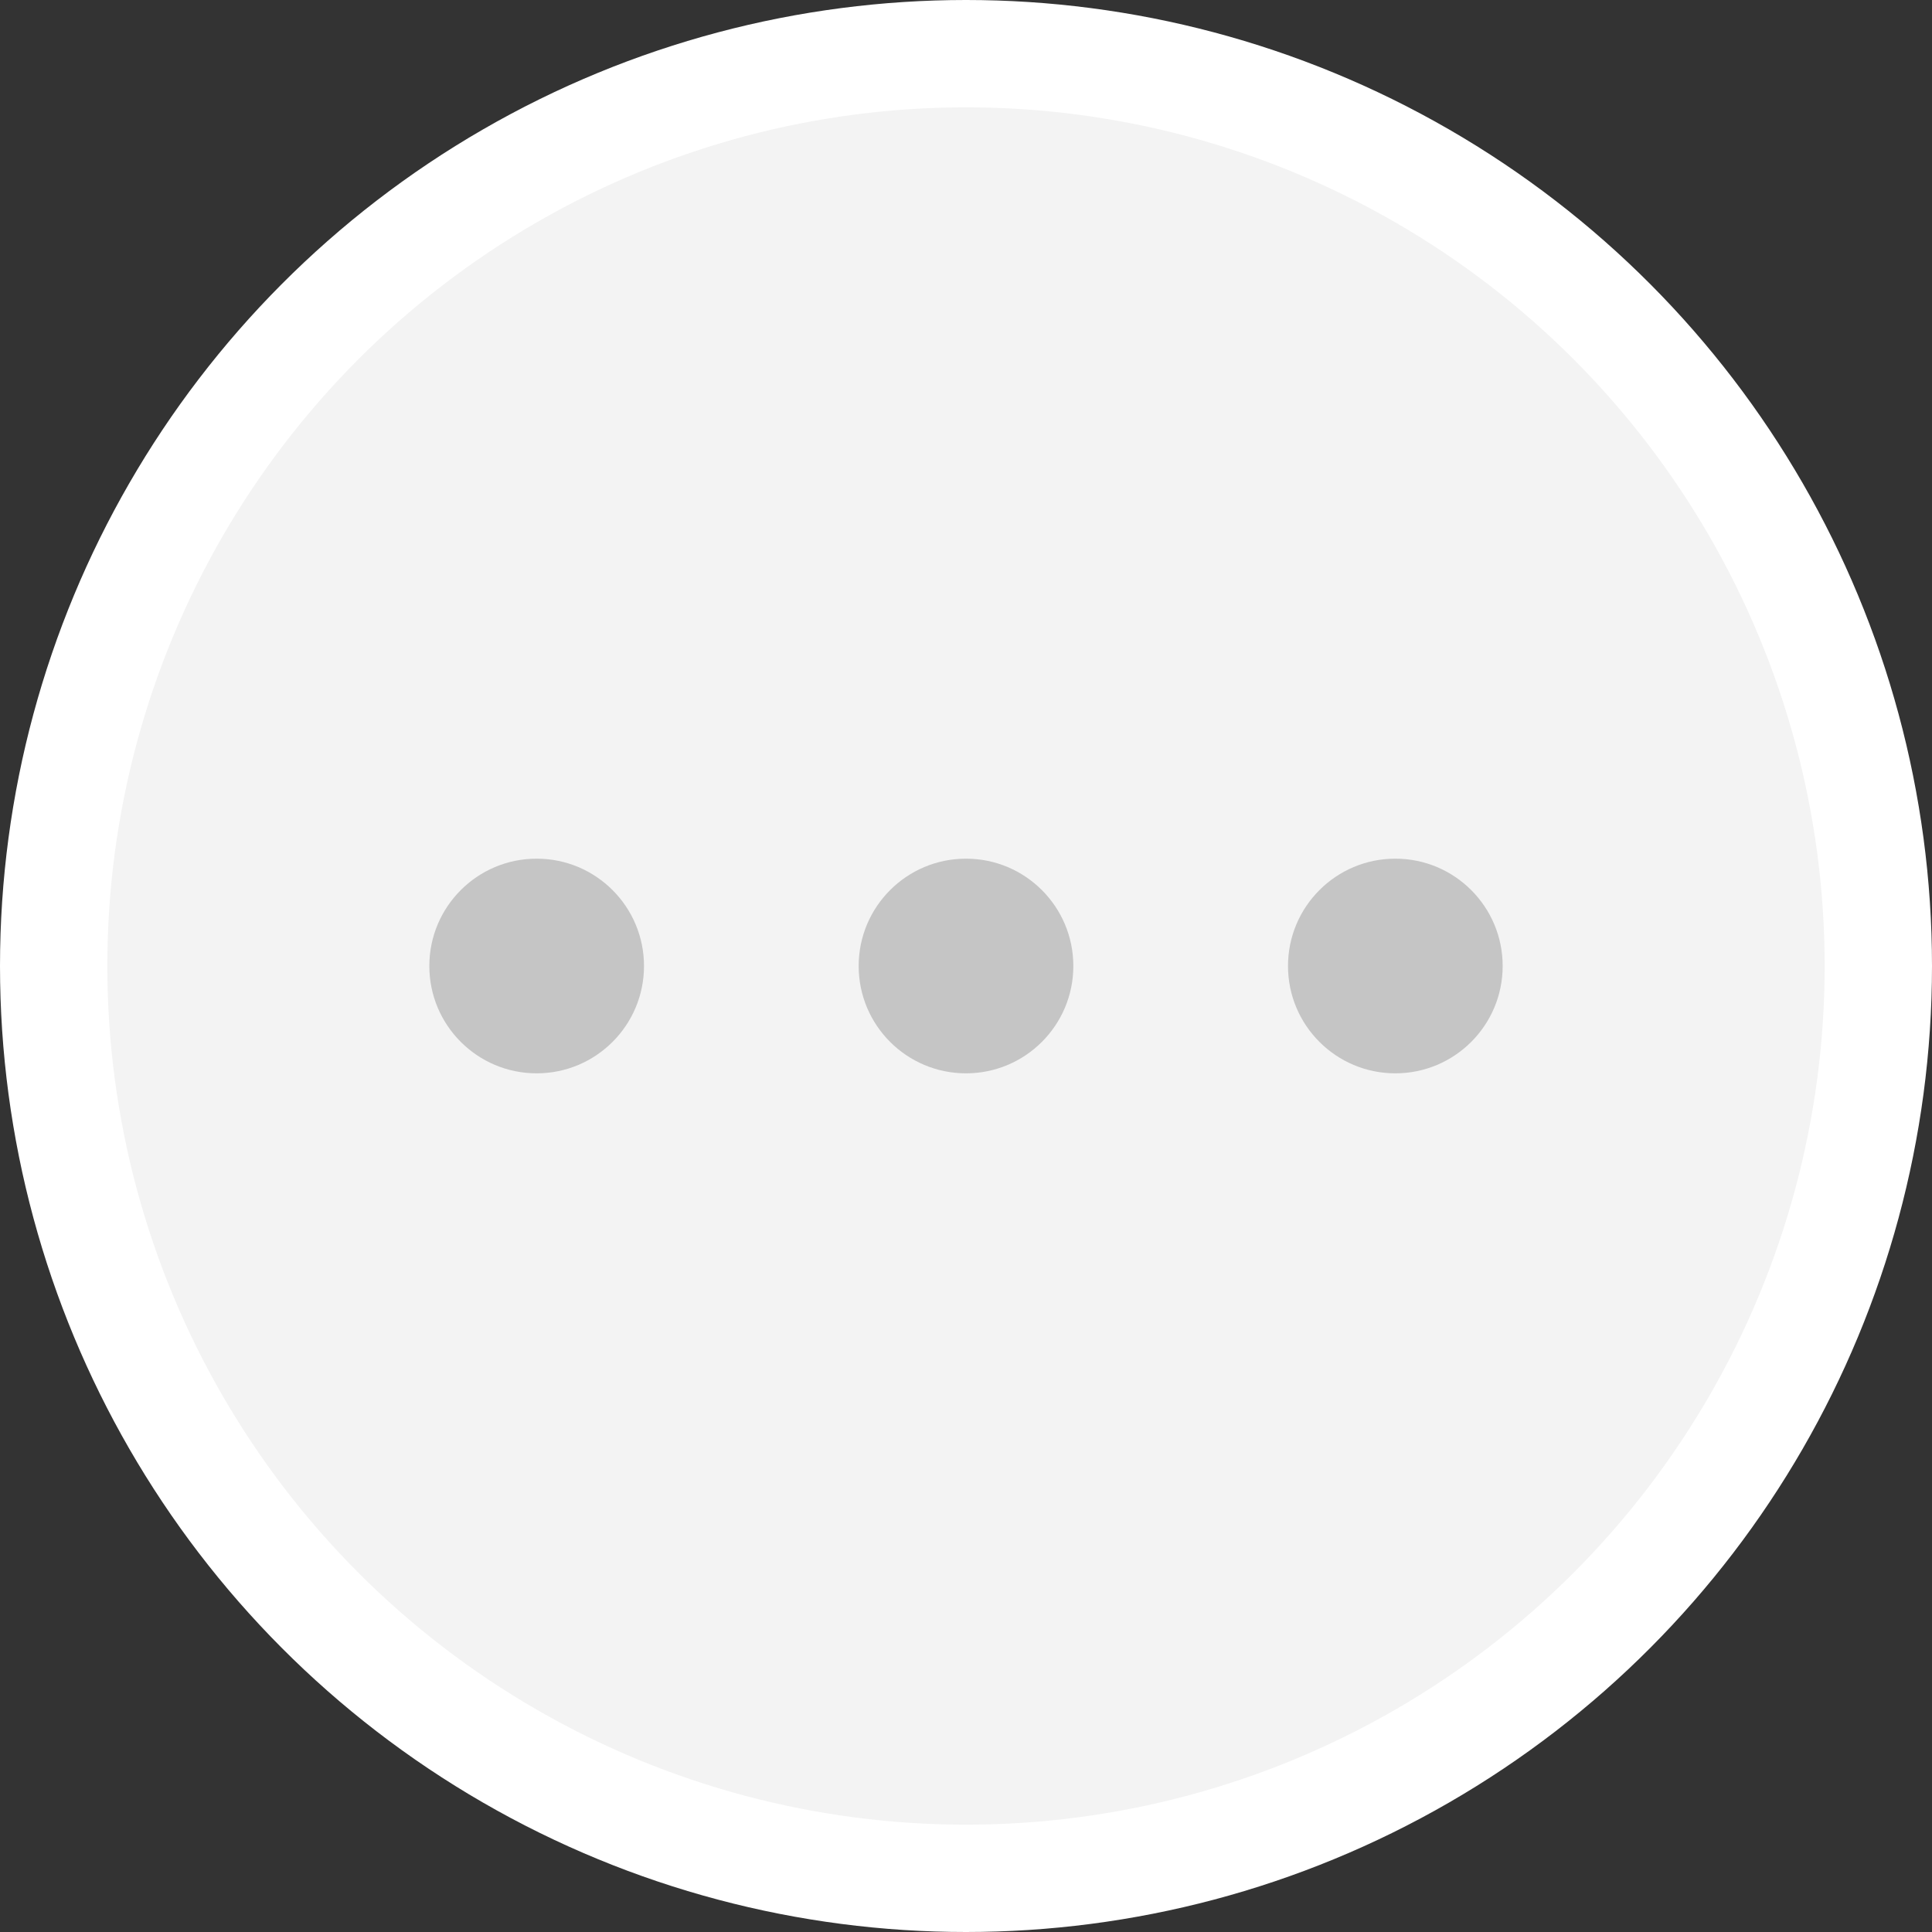 <svg width="18" height="18" viewBox="0 0 18 18" fill="none" xmlns="http://www.w3.org/2000/svg">
<rect x="0" y="0" width="18" height="18" fill="#333333" stroke="none"/>
<circle cx="9" cy="9" r="8.5" fill="#F3F3F3" stroke="white"/>
<circle cx="5" cy="9" r="1" fill="#C5C5C5"/>
<circle cx="9" cy="9" r="1" fill="#C5C5C5"/>
<circle cx="13" cy="9" r="1" fill="#C5C5C5"/>
</svg>
